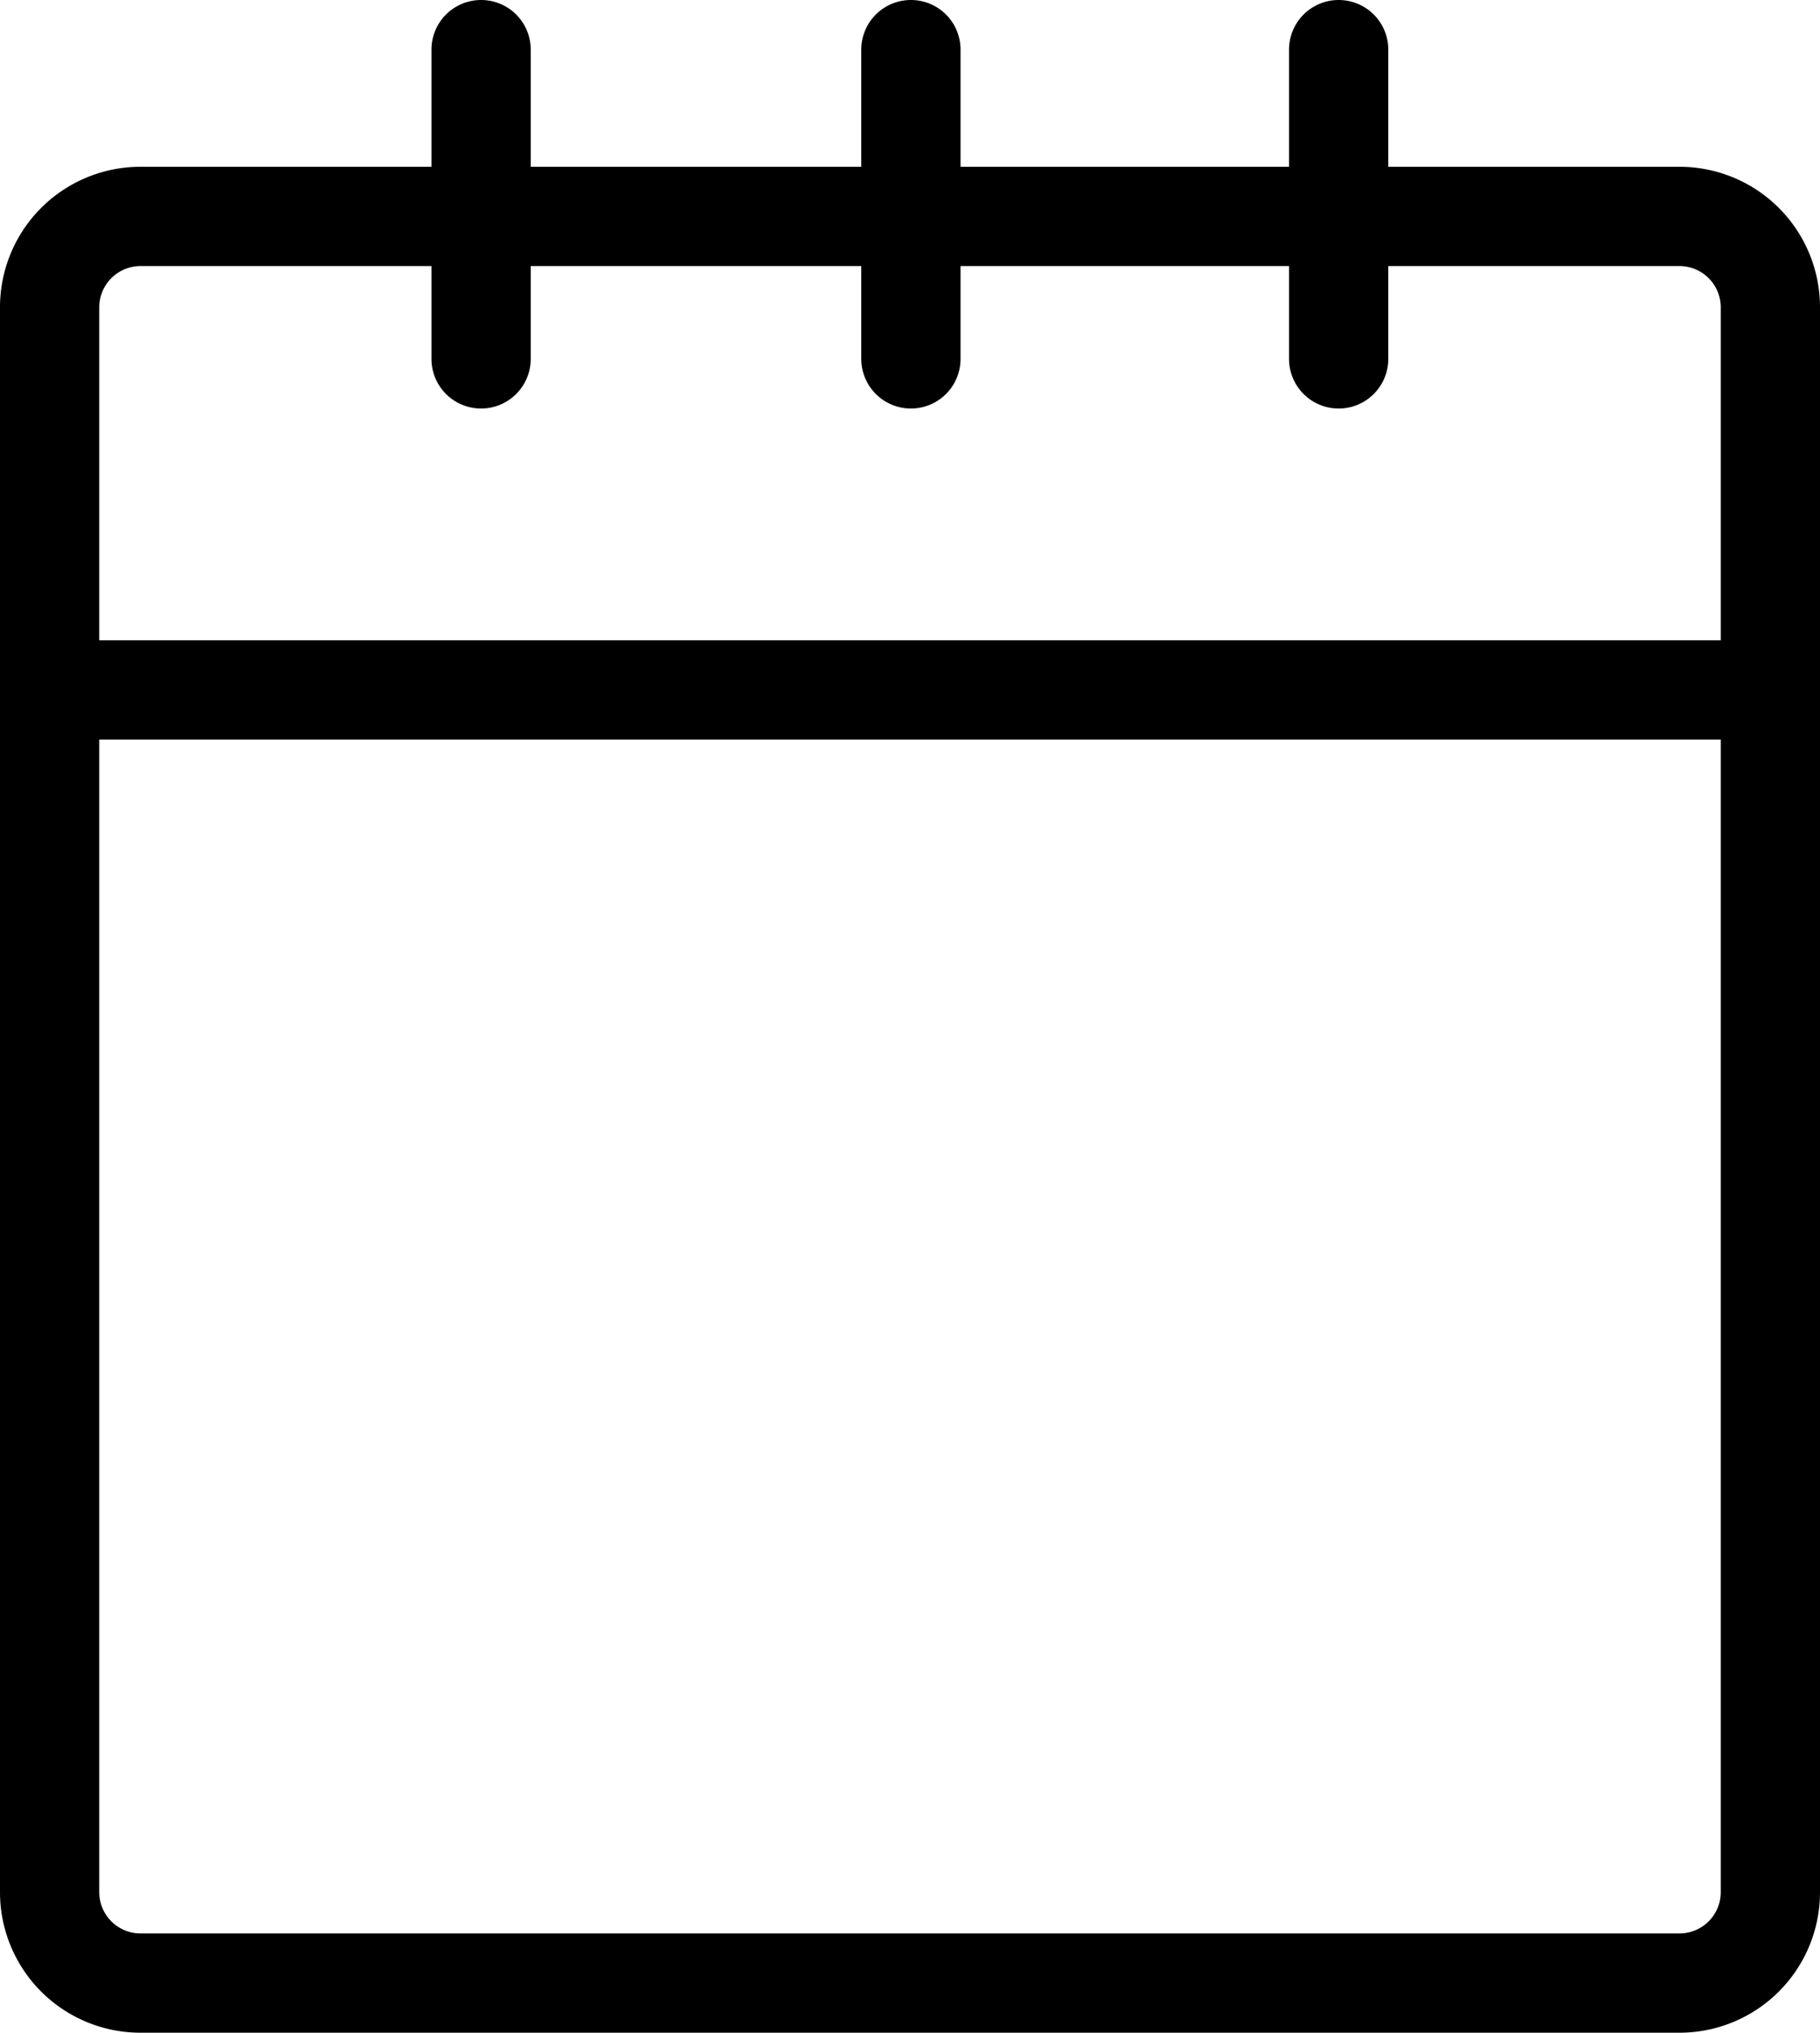 <svg xmlns="http://www.w3.org/2000/svg" viewBox="0 0 916.82 1023.78"><defs><style>.cls-1{fill:currentColor;}</style></defs><g id="Layer_2" data-name="Layer 2"><g id="Layer_1-2" data-name="Layer 1"><path id="Calendar" class="cls-1" d="M866.82,372.47H50v-50H866.82ZM267.35,180.75V25a25,25,0,0,0-50,0V180.75a25,25,0,0,0,50,0Zm216.52,0V25a25,25,0,0,0-50,0V180.75a25,25,0,0,0,50,0Zm215.48,0V25a25,25,0,0,0-50,0V180.75a25,25,0,0,0,50,0ZM846.05,134H70.77A20.8,20.8,0,0,0,50,154.77V953a20.79,20.79,0,0,0,20.77,20.76H846.05A20.79,20.79,0,0,0,866.82,953V154.77A20.8,20.8,0,0,0,846.05,134m0-50a70.77,70.77,0,0,1,70.77,70.77V953a70.77,70.77,0,0,1-70.77,70.76H70.77A70.76,70.76,0,0,1,0,953V154.77A70.76,70.76,0,0,1,70.77,84H846.05Zm-628.7,50h50V84h-50m216.52,0v50h50V84Zm215.48,0v50h50V84Z"/></g></g></svg>